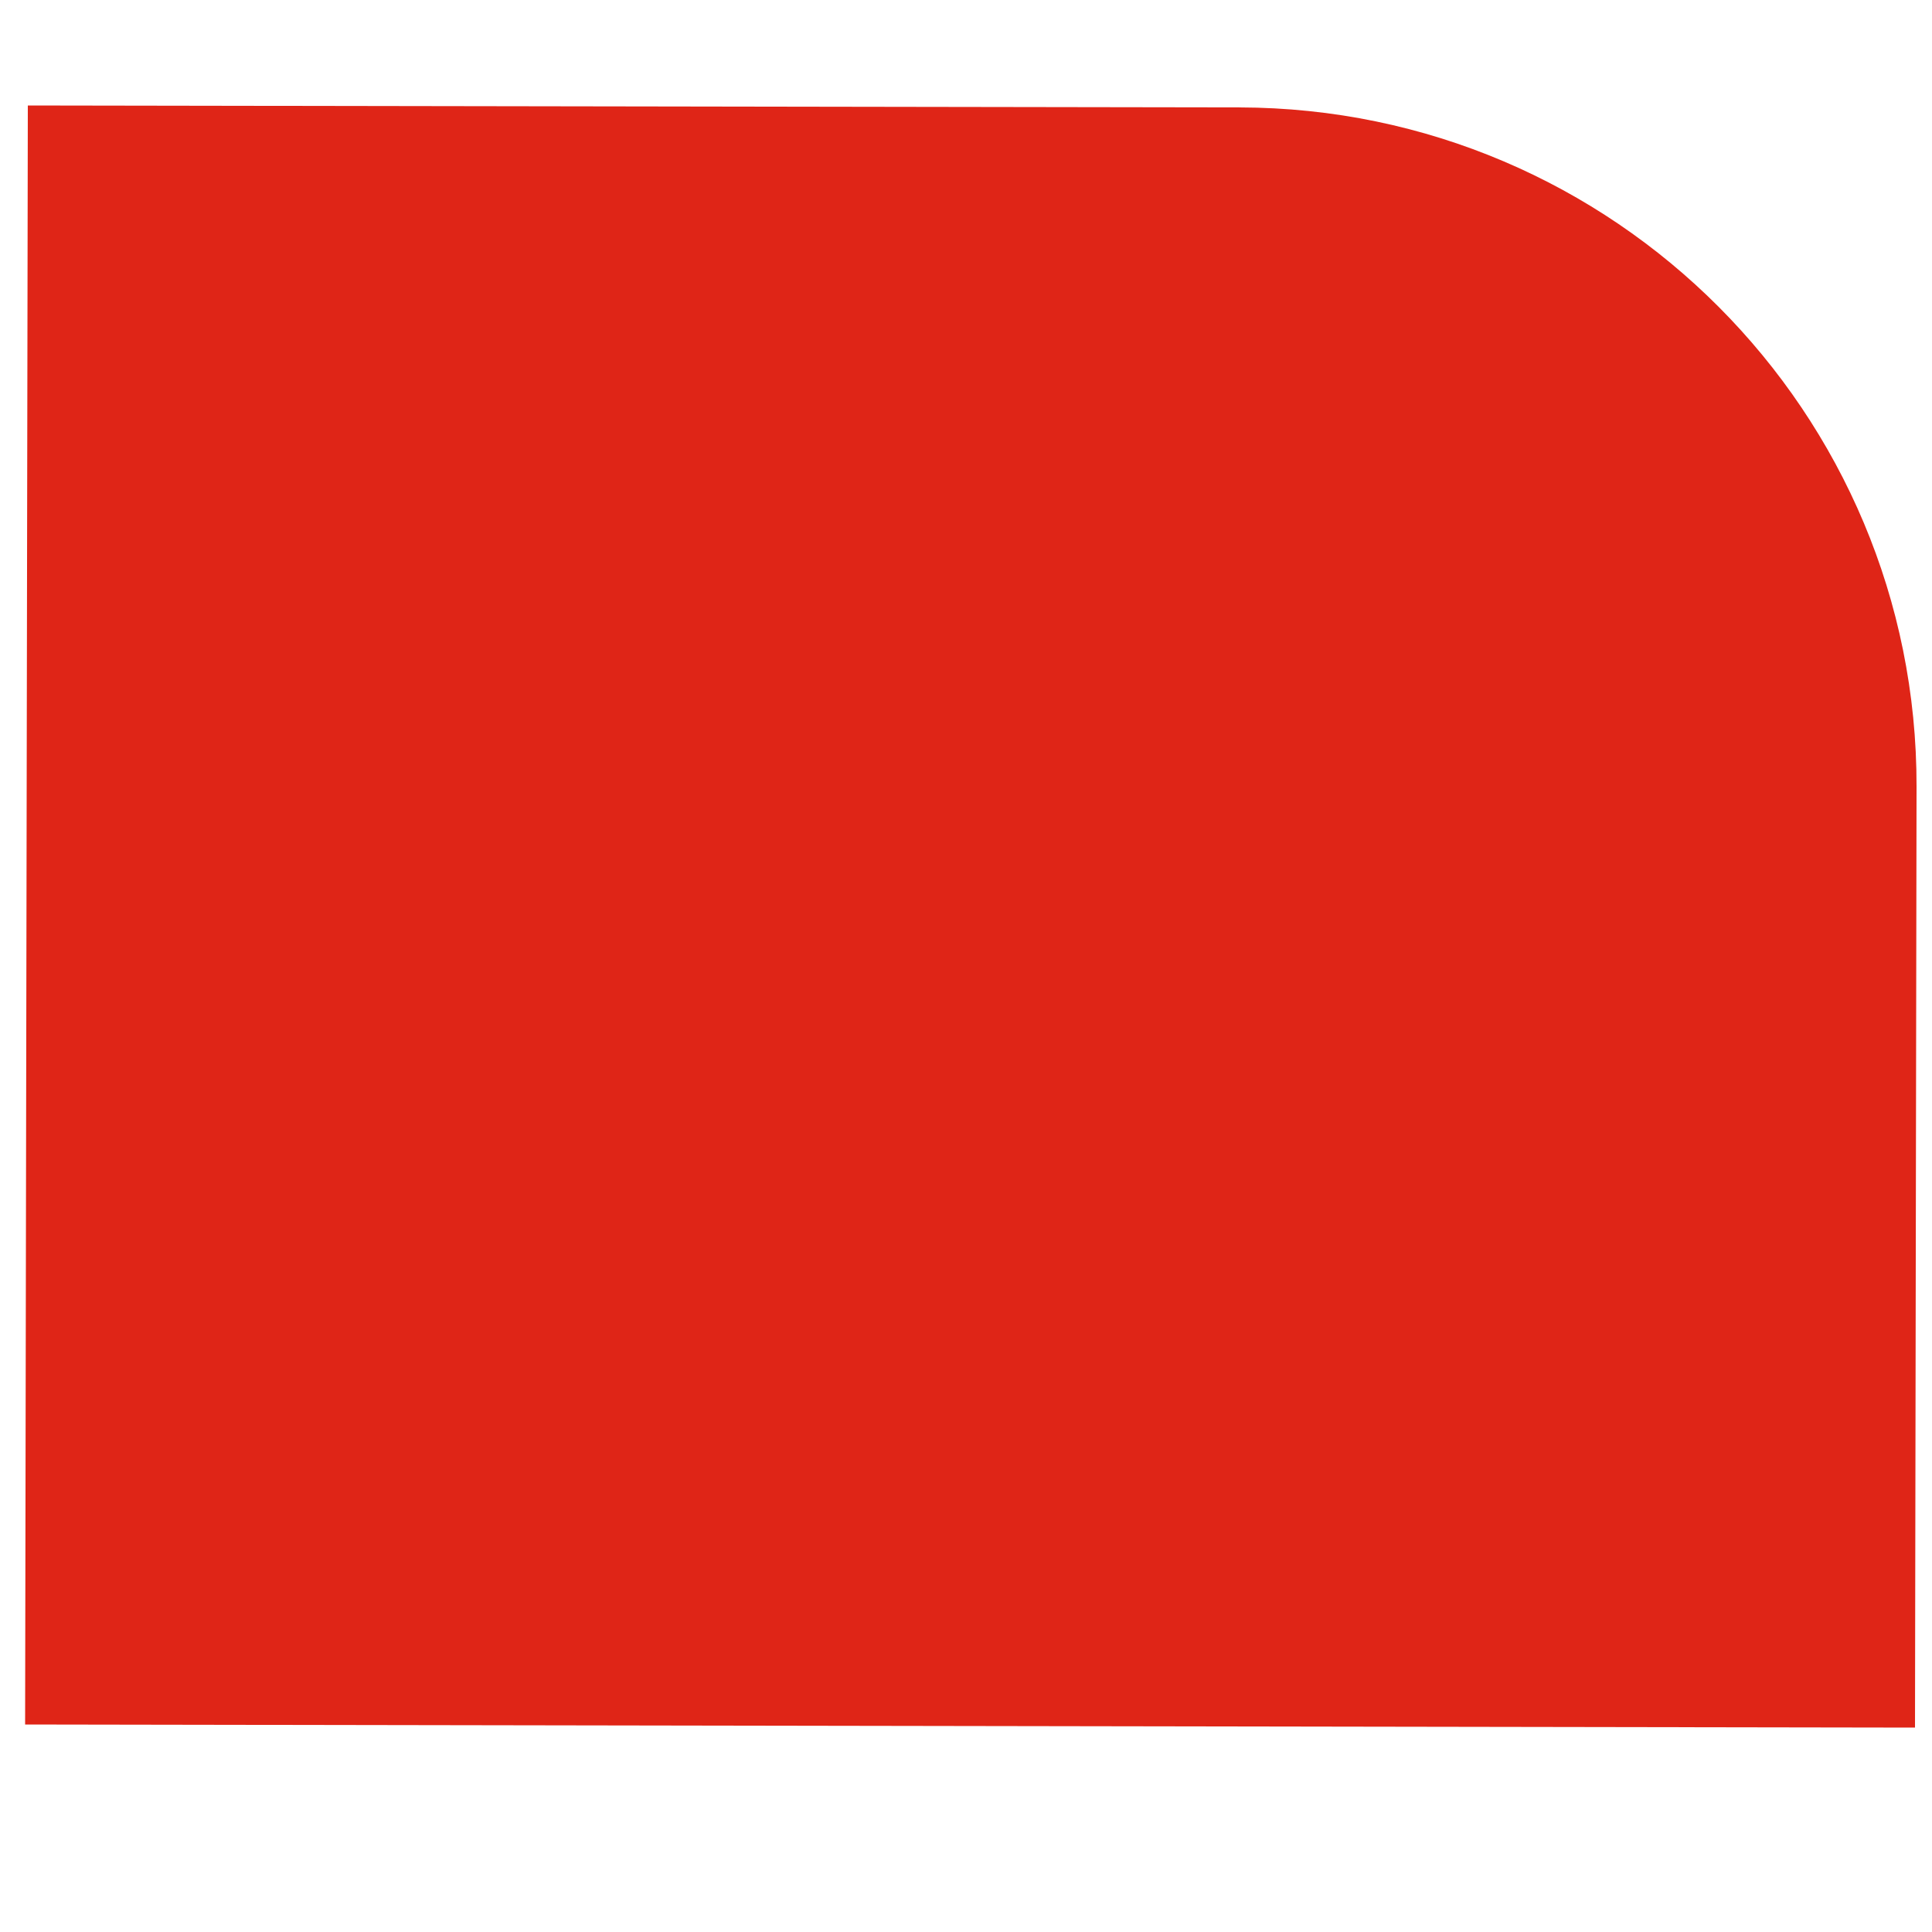 <svg width="5" height="5" viewBox="0 0 5 5" fill="none" xmlns="http://www.w3.org/2000/svg">
<path d="M4.96 2.036C4.962 1.067 4.177 0.28 3.208 0.278L0.072 0.273L0.065 4.463L4.956 4.471L4.96 2.036Z" fill="#DF2517"/>
</svg>
